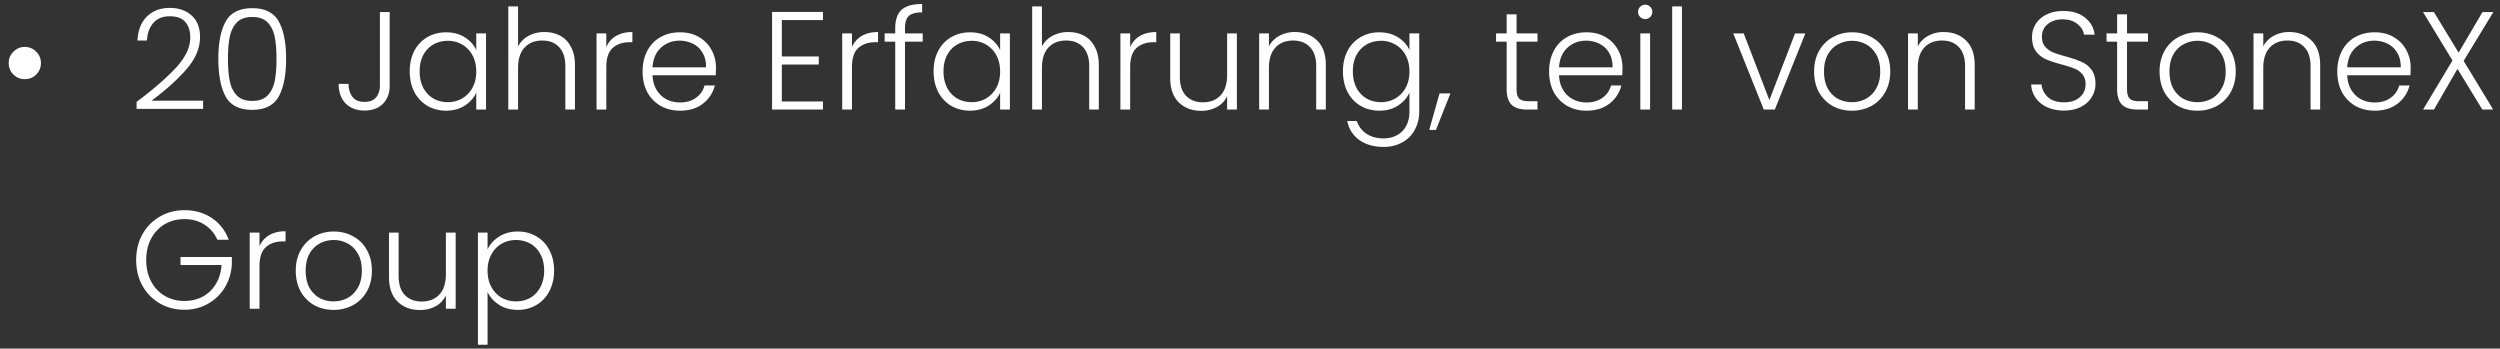 <svg width="251" height="35" viewBox="0 0 251 35" fill="none" xmlns="http://www.w3.org/2000/svg"><rect x="0" y="0" width="251" height="35" fill="#333333" stroke="none"/><path d="M2.485 7.948c-.44 0-.817-.154-1.134-.462a1.565 1.565 0 01-.476-1.148c0-.457.158-.84.476-1.148a1.548 1.548 0 011.134-.476c.457 0 .84.159 1.148.476.317.308.476.69.476 1.148 0 .448-.16.83-.476 1.148-.308.308-.691.462-1.148.462zm11.229 2.282c1.717-1.288 3.043-2.44 3.976-3.458.943-1.027 1.414-2.03 1.414-3.01 0-.644-.163-1.157-.49-1.54-.317-.392-.84-.588-1.568-.588-.71 0-1.26.224-1.652.672-.383.439-.597 1.027-.644 1.764h-.952c.056-1.036.373-1.839.952-2.408.588-.579 1.353-.868 2.296-.868.905 0 1.638.257 2.198.77.56.504.84 1.223.84 2.156 0 1.13-.471 2.226-1.414 3.29-.933 1.055-2.086 2.086-3.458 3.094h5.18v.826h-6.678v-.7zm8.208-4.34c0-1.605.247-2.851.742-3.738.494-.887 1.381-1.33 2.66-1.33 1.278 0 2.165.443 2.66 1.33.494.887.742 2.133.742 3.738 0 1.633-.248 2.898-.742 3.794-.495.896-1.382 1.344-2.66 1.344-1.288 0-2.18-.448-2.674-1.344-.486-.896-.728-2.16-.728-3.794zm5.838 0c0-.868-.06-1.6-.182-2.198-.122-.597-.36-1.078-.714-1.442-.355-.364-.868-.546-1.54-.546s-1.186.182-1.54.546c-.355.364-.593.845-.714 1.442-.122.597-.182 1.33-.182 2.198 0 .896.06 1.647.182 2.254.121.597.36 1.078.714 1.442.354.364.868.546 1.54.546s1.185-.182 1.54-.546c.354-.364.592-.845.714-1.442.121-.607.182-1.358.182-2.254zm11.363-4.676V8.62c0 .747-.23 1.349-.686 1.806-.458.448-1.07.672-1.834.672-.794 0-1.428-.238-1.904-.714-.467-.485-.7-1.139-.7-1.96h.993c.01.532.14.966.393 1.302.26.336.667.504 1.218.504.522 0 .91-.154 1.161-.462.252-.308.378-.69.378-1.148V1.214h.98zm2.016 5.95c0-.784.154-1.47.462-2.058a3.36 3.36 0 011.302-1.372c.56-.327 1.19-.49 1.89-.49.728 0 1.353.168 1.876.504.532.336.915.765 1.148 1.288v-1.68h.98V11h-.98V9.306c-.243.523-.63.957-1.162 1.302-.523.336-1.148.504-1.876.504-.69 0-1.316-.163-1.876-.49A3.458 3.458 0 0141.6 9.236c-.308-.597-.462-1.288-.462-2.072zm6.678.014c0-.616-.126-1.157-.378-1.624a2.682 2.682 0 00-1.036-1.078 2.769 2.769 0 00-1.428-.378c-.541 0-1.027.121-1.456.364-.43.243-.77.597-1.022 1.064-.243.457-.364 1.003-.364 1.638 0 .625.121 1.176.364 1.652.252.467.593.826 1.022 1.078.43.243.915.364 1.456.364.523 0 .998-.126 1.428-.378a2.682 2.682 0 001.036-1.078c.252-.467.378-1.008.378-1.624zm6.857-3.962c.579 0 1.097.121 1.554.364.467.243.83.616 1.092 1.12.27.495.406 1.101.406 1.82V11h-.966V6.632c0-.83-.21-1.465-.63-1.904-.41-.439-.975-.658-1.694-.658-.737 0-1.325.233-1.764.7-.439.467-.658 1.153-.658 2.058V11h-.98V.64h.98v4.018a2.542 2.542 0 011.064-1.064 3.358 3.358 0 011.596-.378zm6.2 1.498c.214-.476.54-.845.98-1.106.447-.261.993-.392 1.637-.392v1.022h-.266c-.709 0-1.278.191-1.708.574-.429.383-.644 1.022-.644 1.918V11h-.98V3.356h.98v1.358zm11.008 2.072c0 .336-.01.593-.028.77h-6.342c.028.579.168 1.073.42 1.484.252.41.583.723.994.938.41.205.858.308 1.344.308.634 0 1.166-.154 1.596-.462.438-.308.728-.723.868-1.246h1.036a3.257 3.257 0 01-1.204 1.834c-.607.467-1.372.7-2.296.7-.719 0-1.363-.159-1.932-.476a3.519 3.519 0 01-1.344-1.372c-.318-.597-.476-1.293-.476-2.086 0-.793.158-1.489.476-2.086a3.309 3.309 0 011.33-1.372c.569-.317 1.218-.476 1.946-.476s1.362.159 1.904.476c.55.317.97.747 1.26 1.288.298.532.448 1.125.448 1.778zm-.994-.028c.009-.57-.108-1.055-.35-1.456a2.27 2.27 0 00-.966-.91 2.963 2.963 0 00-1.344-.308c-.728 0-1.349.233-1.862.7-.514.467-.798 1.125-.854 1.974h5.376zm7.608-4.746v3.654h3.71v.812h-3.71v3.71h4.13V11h-5.11V1.2h5.11v.812h-4.13zm7.041 2.702c.215-.476.542-.845.98-1.106.449-.261.995-.392 1.639-.392v1.022h-.267c-.709 0-1.278.191-1.707.574-.43.383-.645 1.022-.645 1.918V11h-.98V3.356h.98v1.358zm7.103-.532h-1.778V11h-.98V4.182h-1.064v-.826h1.064v-.532c0-.83.21-1.442.63-1.834.43-.392 1.12-.588 2.072-.588v.84c-.635 0-1.083.121-1.344.364-.252.243-.378.649-.378 1.218v.532h1.778v.826zm1.094 2.982c0-.784.154-1.47.463-2.058a3.36 3.36 0 011.302-1.372c.56-.327 1.19-.49 1.89-.49.728 0 1.353.168 1.876.504.531.336.914.765 1.148 1.288v-1.68h.98V11h-.98V9.306c-.243.523-.63.957-1.162 1.302-.523.336-1.148.504-1.877.504-.69 0-1.316-.163-1.875-.49a3.458 3.458 0 01-1.302-1.386c-.309-.597-.463-1.288-.463-2.072zm6.679.014c0-.616-.126-1.157-.378-1.624a2.687 2.687 0 00-1.036-1.078 2.769 2.769 0 00-1.428-.378c-.542 0-1.027.121-1.456.364-.43.243-.77.597-1.022 1.064-.243.457-.365 1.003-.365 1.638 0 .625.122 1.176.365 1.652.251.467.592.826 1.022 1.078.429.243.914.364 1.456.364.522 0 .998-.126 1.428-.378a2.687 2.687 0 001.036-1.078c.252-.467.378-1.008.378-1.624zm6.857-3.962c.578 0 1.096.121 1.554.364.466.243.83.616 1.092 1.12.27.495.406 1.101.406 1.82V11h-.966V6.632c0-.83-.21-1.465-.63-1.904-.411-.439-.976-.658-1.694-.658-.738 0-1.326.233-1.764.7-.439.467-.658 1.153-.658 2.058V11h-.98V.64h.98v4.018a2.537 2.537 0 011.064-1.064 3.358 3.358 0 011.596-.378zm6.199 1.498c.215-.476.541-.845.98-1.106.448-.261.994-.392 1.638-.392v1.022h-.266c-.709 0-1.279.191-1.708.574-.429.383-.644 1.022-.644 1.918V11h-.98V3.356h.98v1.358zm10.714-1.358V11h-.98V9.656c-.224.476-.569.84-1.036 1.092a3.244 3.244 0 01-1.568.378c-.914 0-1.661-.28-2.24-.84-.578-.57-.868-1.39-.868-2.464V3.356h.966V7.71c0 .83.206 1.465.616 1.904.42.439.99.658 1.708.658.738 0 1.326-.233 1.764-.7.439-.467.658-1.153.658-2.058V3.356h.98zm5.822-.14c.914 0 1.661.285 2.24.854.578.56.868 1.377.868 2.45V11h-.966V6.632c0-.83-.21-1.465-.63-1.904-.411-.439-.976-.658-1.694-.658-.738 0-1.326.233-1.764.7-.439.467-.658 1.153-.658 2.058V11h-.98V3.356h.98v1.302a2.453 2.453 0 011.05-1.064 3.164 3.164 0 011.554-.378zm8.481.028c.719 0 1.344.168 1.876.504.532.336.915.76 1.148 1.274V3.356h.98v7.84c0 .7-.154 1.32-.462 1.862a3.062 3.062 0 01-1.26 1.246c-.541.299-1.157.448-1.848.448-.98 0-1.797-.233-2.45-.7-.644-.467-1.045-1.101-1.204-1.904h.966c.168.532.485.957.952 1.274.476.317 1.055.476 1.736.476.495 0 .938-.107 1.33-.322.392-.205.7-.513.924-.924.224-.41.336-.896.336-1.456v-1.89c-.243.523-.63.957-1.162 1.302-.523.336-1.143.504-1.862.504-.7 0-1.33-.163-1.89-.49a3.453 3.453 0 01-1.302-1.386c-.308-.597-.462-1.288-.462-2.072s.154-1.47.462-2.058a3.357 3.357 0 011.302-1.372c.56-.327 1.19-.49 1.89-.49zm3.024 3.934c0-.616-.126-1.157-.378-1.624a2.68 2.68 0 00-1.036-1.078 2.767 2.767 0 00-1.428-.378c-.541 0-1.027.121-1.456.364-.429.243-.77.597-1.022 1.064-.243.457-.364 1.003-.364 1.638 0 .625.121 1.176.364 1.652.252.467.593.826 1.022 1.078.429.243.915.364 1.456.364.523 0 .999-.126 1.428-.378a2.68 2.68 0 001.036-1.078c.252-.467.378-1.008.378-1.624zm4.113 2.198l-1.456 3.668h-.672l1.036-3.668h1.092zm6.64-5.194v4.746c0 .467.089.789.266.966.177.177.49.266.938.266h.896V11h-1.05c-.691 0-1.204-.159-1.54-.476-.336-.327-.504-.859-.504-1.596V4.182h-1.064v-.826h1.064V1.438h.994v1.918h2.1v.826h-2.1zm10.632 2.604c0 .336-.009.593-.028.77h-6.342c.028.579.168 1.073.42 1.484.252.41.584.723.994.938.411.205.859.308 1.344.308.635 0 1.167-.154 1.596-.462.439-.308.728-.723.868-1.246h1.036a3.253 3.253 0 01-1.204 1.834c-.606.467-1.372.7-2.296.7-.718 0-1.362-.159-1.932-.476a3.523 3.523 0 01-1.344-1.372c-.317-.597-.476-1.293-.476-2.086 0-.793.159-1.489.476-2.086a3.315 3.315 0 011.33-1.372c.57-.317 1.218-.476 1.946-.476s1.363.159 1.904.476a3.21 3.21 0 011.26 1.288c.299.532.448 1.125.448 1.778zm-.994-.028c.01-.57-.107-1.055-.35-1.456a2.267 2.267 0 00-.966-.91 2.959 2.959 0 00-1.344-.308c-.728 0-1.348.233-1.862.7-.513.467-.798 1.125-.854 1.974h5.376zm3.277-4.844a.687.687 0 01-.504-.21.704.704 0 01-.21-.518c0-.205.07-.373.21-.504.14-.14.308-.21.504-.21s.364.07.504.21c.14.13.21.299.21.504 0 .205-.07.378-.21.518a.687.687 0 01-.504.21zm.49 1.442V11h-.98V3.356h.98zm3.2-2.716V11h-.98V.64h.98zm8.777 9.408l2.576-6.692h1.036L178.191 11h-1.106l-3.066-7.644h1.05l2.576 6.692zm8.286 1.064c-.719 0-1.367-.159-1.946-.476a3.62 3.62 0 01-1.358-1.372c-.327-.597-.49-1.293-.49-2.086 0-.793.168-1.484.504-2.072a3.462 3.462 0 011.372-1.372 3.889 3.889 0 011.946-.49c.719 0 1.367.163 1.946.49a3.352 3.352 0 011.372 1.372c.336.588.504 1.279.504 2.072 0 .784-.168 1.475-.504 2.072a3.535 3.535 0 01-1.386 1.386 4.06 4.06 0 01-1.96.476zm0-.854a2.98 2.98 0 001.4-.336 2.632 2.632 0 001.036-1.036c.271-.467.406-1.036.406-1.708 0-.672-.131-1.237-.392-1.694-.261-.467-.607-.812-1.036-1.036a2.884 2.884 0 00-1.4-.35c-.504 0-.971.117-1.4.35-.429.224-.775.57-1.036 1.036-.252.457-.378 1.022-.378 1.694 0 .672.126 1.241.378 1.708.261.457.602.803 1.022 1.036a2.98 2.98 0 001.4.336zm9.22-7.042c.915 0 1.662.285 2.24.854.579.56.868 1.377.868 2.45V11h-.966V6.632c0-.83-.21-1.465-.63-1.904-.41-.439-.975-.658-1.694-.658-.737 0-1.325.233-1.764.7-.438.467-.658 1.153-.658 2.058V11h-.98V3.356h.98v1.302a2.463 2.463 0 011.05-1.064 3.17 3.17 0 011.554-.378zm12.085 7.882c-.644 0-1.213-.112-1.708-.336a2.792 2.792 0 01-1.148-.938 2.466 2.466 0 01-.448-1.344h1.036c.047.476.257.896.63 1.26.374.355.92.532 1.638.532.663 0 1.186-.168 1.568-.504.392-.345.588-.78.588-1.302 0-.42-.107-.756-.322-1.008a1.88 1.88 0 00-.798-.574 11.16 11.16 0 00-1.316-.42c-.653-.177-1.171-.35-1.554-.518a2.48 2.48 0 01-.98-.784c-.27-.355-.406-.835-.406-1.442 0-.504.131-.952.392-1.344.262-.401.63-.714 1.106-.938.476-.224 1.022-.336 1.638-.336.906 0 1.634.224 2.184.672.56.439.882 1.008.966 1.708h-1.064c-.065-.401-.284-.756-.658-1.064-.373-.317-.877-.476-1.512-.476-.588 0-1.078.159-1.47.476-.392.308-.588.733-.588 1.274 0 .41.108.742.322.994.215.252.481.443.798.574.327.13.766.27 1.316.42.635.177 1.148.355 1.54.532.392.168.724.43.994.784.271.355.406.83.406 1.428 0 .457-.121.891-.364 1.302-.242.41-.602.742-1.078.994-.476.252-1.045.378-1.708.378zm6.318-6.916v4.746c0 .467.089.789.266.966.177.177.49.266.938.266h.896V11h-1.05c-.691 0-1.204-.159-1.54-.476-.336-.327-.504-.859-.504-1.596V4.182h-1.064v-.826h1.064V1.438h.994v1.918h2.1v.826h-2.1zm7.062 6.93c-.718 0-1.367-.159-1.946-.476a3.62 3.62 0 01-1.358-1.372c-.326-.597-.49-1.293-.49-2.086 0-.793.168-1.484.504-2.072a3.469 3.469 0 011.372-1.372 3.892 3.892 0 011.946-.49c.719 0 1.368.163 1.946.49a3.346 3.346 0 011.372 1.372c.336.588.504 1.279.504 2.072 0 .784-.168 1.475-.504 2.072a3.535 3.535 0 01-1.386 1.386 4.06 4.06 0 01-1.96.476zm0-.854a2.98 2.98 0 001.4-.336c.43-.233.775-.579 1.036-1.036.271-.467.406-1.036.406-1.708 0-.672-.13-1.237-.392-1.694-.261-.467-.606-.812-1.036-1.036a2.884 2.884 0 00-1.4-.35c-.504 0-.97.117-1.4.35-.429.224-.774.57-1.036 1.036-.252.457-.378 1.022-.378 1.694 0 .672.126 1.241.378 1.708.262.457.602.803 1.022 1.036.43.224.896.336 1.4.336zm9.221-7.042c.914 0 1.661.285 2.24.854.578.56.868 1.377.868 2.45V11h-.966V6.632c0-.83-.21-1.465-.63-1.904-.411-.439-.976-.658-1.694-.658-.738 0-1.326.233-1.764.7-.439.467-.658 1.153-.658 2.058V11h-.98V3.356h.98v1.302a2.453 2.453 0 011.05-1.064 3.164 3.164 0 011.554-.378zm12.191 3.57c0 .336-.009.593-.028.77h-6.342c.028.579.168 1.073.42 1.484.252.41.584.723.994.938.411.205.859.308 1.344.308.635 0 1.167-.154 1.596-.462.439-.308.728-.723.868-1.246h1.036a3.253 3.253 0 01-1.204 1.834c-.606.467-1.372.7-2.296.7-.718 0-1.362-.159-1.932-.476a3.523 3.523 0 01-1.344-1.372c-.317-.597-.476-1.293-.476-2.086 0-.793.159-1.489.476-2.086a3.315 3.315 0 011.33-1.372c.57-.317 1.218-.476 1.946-.476s1.363.159 1.904.476a3.21 3.21 0 011.26 1.288c.299.532.448 1.125.448 1.778zm-.994-.028c.01-.57-.107-1.055-.35-1.456a2.267 2.267 0 00-.966-.91 2.959 2.959 0 00-1.344-.308c-.728 0-1.348.233-1.862.7-.513.467-.798 1.125-.854 1.974h5.376zm6.315-.644L250.317 11h-1.092l-2.492-4.088L244.367 11h-1.092l2.954-4.928-2.954-4.858h1.092l2.478 4.074 2.394-4.074h1.092l-2.982 4.9zM21.82 24.07a3.292 3.292 0 00-1.288-1.512c-.57-.373-1.241-.56-2.016-.56-.728 0-1.381.168-1.96.504a3.589 3.589 0 00-1.372 1.442c-.336.616-.504 1.335-.504 2.156 0 .821.168 1.545.504 2.17a3.589 3.589 0 001.372 1.442c.579.336 1.232.504 1.96.504.681 0 1.293-.145 1.834-.434.55-.299.99-.719 1.316-1.26.336-.55.527-1.19.574-1.918h-4.116v-.798h5.152v.714a5 5 0 01-.7 2.338 4.6 4.6 0 01-1.694 1.638c-.7.401-1.489.602-2.366.602-.905 0-1.727-.21-2.464-.63a4.708 4.708 0 01-1.75-1.778c-.42-.765-.63-1.629-.63-2.59 0-.961.21-1.82.63-2.576a4.58 4.58 0 011.75-1.778c.737-.43 1.559-.644 2.464-.644 1.045 0 1.96.261 2.744.784.784.523 1.353 1.25 1.708 2.184H21.82zm4.231.644c.215-.476.542-.845.98-1.106.448-.261.994-.392 1.638-.392v1.022h-.266c-.71 0-1.278.191-1.708.574-.43.383-.644 1.022-.644 1.918V31h-.98v-7.644h.98v1.358zm7.438 6.398c-.718 0-1.367-.159-1.946-.476a3.618 3.618 0 01-1.358-1.372c-.326-.597-.49-1.293-.49-2.086 0-.793.168-1.484.504-2.072a3.465 3.465 0 011.372-1.372 3.889 3.889 0 011.946-.49c.72 0 1.368.163 1.946.49a3.35 3.35 0 011.372 1.372c.336.588.504 1.279.504 2.072 0 .784-.168 1.475-.504 2.072a3.535 3.535 0 01-1.386 1.386 4.06 4.06 0 01-1.96.476zm0-.854c.504 0 .971-.112 1.4-.336.43-.233.775-.579 1.036-1.036.271-.467.406-1.036.406-1.708 0-.672-.13-1.237-.392-1.694-.26-.467-.606-.812-1.036-1.036a2.885 2.885 0 00-1.4-.35c-.504 0-.97.117-1.4.35-.429.224-.774.57-1.036 1.036-.252.457-.378 1.022-.378 1.694 0 .672.126 1.241.378 1.708.262.457.602.803 1.022 1.036.43.224.896.336 1.4.336zm12.259-6.902V31h-.98v-1.344a2.35 2.35 0 01-1.036 1.092c-.467.252-.99.378-1.568.378-.915 0-1.662-.28-2.24-.84-.579-.57-.868-1.39-.868-2.464v-4.466h.966v4.354c0 .83.205 1.465.616 1.904.42.439.99.658 1.708.658.737 0 1.325-.233 1.764-.7.438-.467.658-1.153.658-2.058v-4.158h.98zm3.203 1.68c.243-.513.626-.938 1.148-1.274.532-.345 1.162-.518 1.89-.518.69 0 1.312.163 1.862.49.56.317.994.775 1.302 1.372.318.588.476 1.274.476 2.058 0 .784-.158 1.475-.476 2.072a3.336 3.336 0 01-1.302 1.386 3.58 3.58 0 01-1.862.49c-.718 0-1.344-.168-1.876-.504-.532-.345-.92-.775-1.162-1.288v5.292h-.966V23.356h.966v1.68zm5.684 2.128c0-.635-.126-1.18-.378-1.638a2.526 2.526 0 00-1.008-1.064 2.906 2.906 0 00-1.456-.364c-.522 0-1.003.126-1.442.378-.43.252-.77.611-1.022 1.078-.252.467-.378 1.008-.378 1.624 0 .616.126 1.157.378 1.624.252.467.593.826 1.022 1.078.439.252.92.378 1.442.378.542 0 1.027-.121 1.456-.364.43-.252.766-.611 1.008-1.078.252-.476.378-1.027.378-1.652z" fill="#fff"/></svg>
